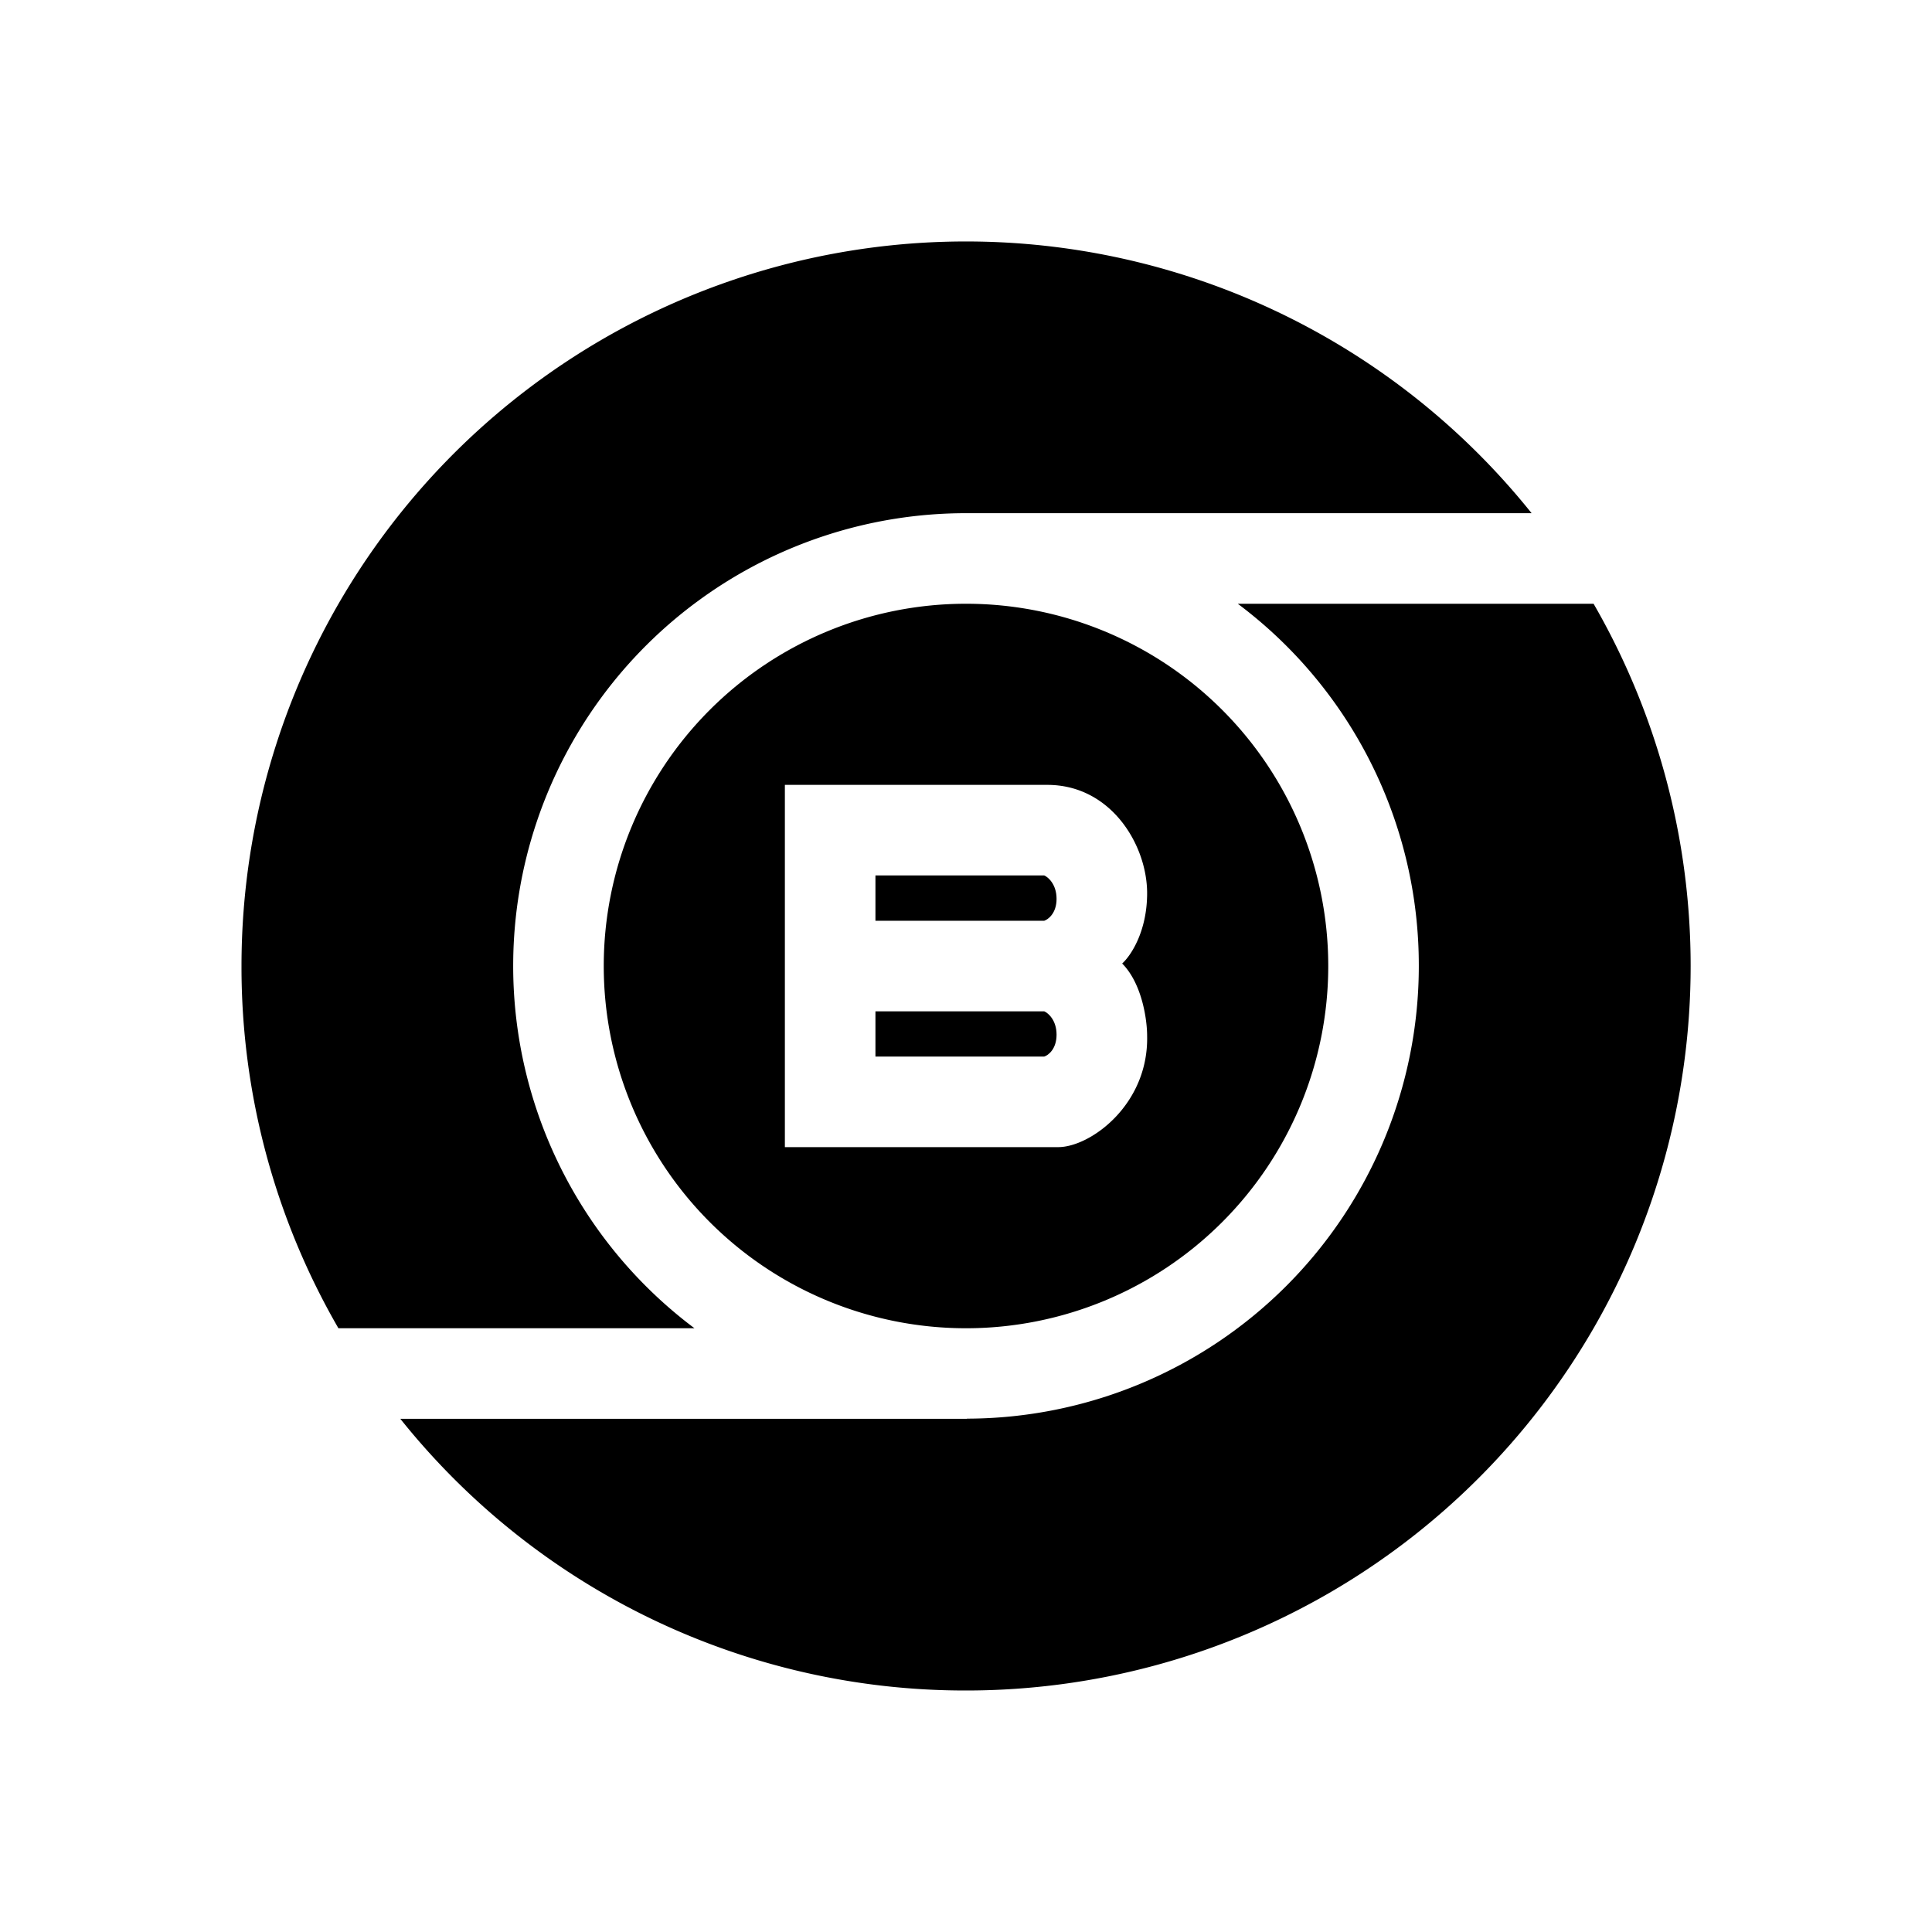 <svg xmlns="http://www.w3.org/2000/svg" xmlns:xlink="http://www.w3.org/1999/xlink" width="24" height="24" viewBox="0 0 24 24"><path fill="currentColor" d="M12 21a9 9 0 0 0 7.796-13.5h-4.42a5.61 5.61 0 0 1 2.249 4.499a5.624 5.624 0 0 1-5.616 5.624l.004.002h-7.04A8.98 8.98 0 0 0 12 21m-7.796-4.5A8.96 8.96 0 0 1 3 12a9 9 0 0 1 16.026-5.625H12A5.624 5.624 0 0 0 8.627 16.5z"/><path fill="currentColor" d="M12.972 10.875h-2.097v.563h2.097c.05-.017.153-.094.153-.272s-.102-.269-.153-.291m0 1.688h-2.097v.562h2.097c.05-.016.153-.093.153-.272c0-.178-.102-.268-.153-.29"/><path fill="currentColor" fill-rule="evenodd" d="M16.5 12a4.5 4.5 0 1 1-9 0a4.5 4.5 0 0 1 9 0m-6.75 2.25v-4.5h3.26c.793 0 1.24.748 1.24 1.346c0 .479-.207.782-.31.873c.248.25.31.702.31.897c.02.858-.707 1.384-1.104 1.384z" clip-rule="evenodd"/></svg>